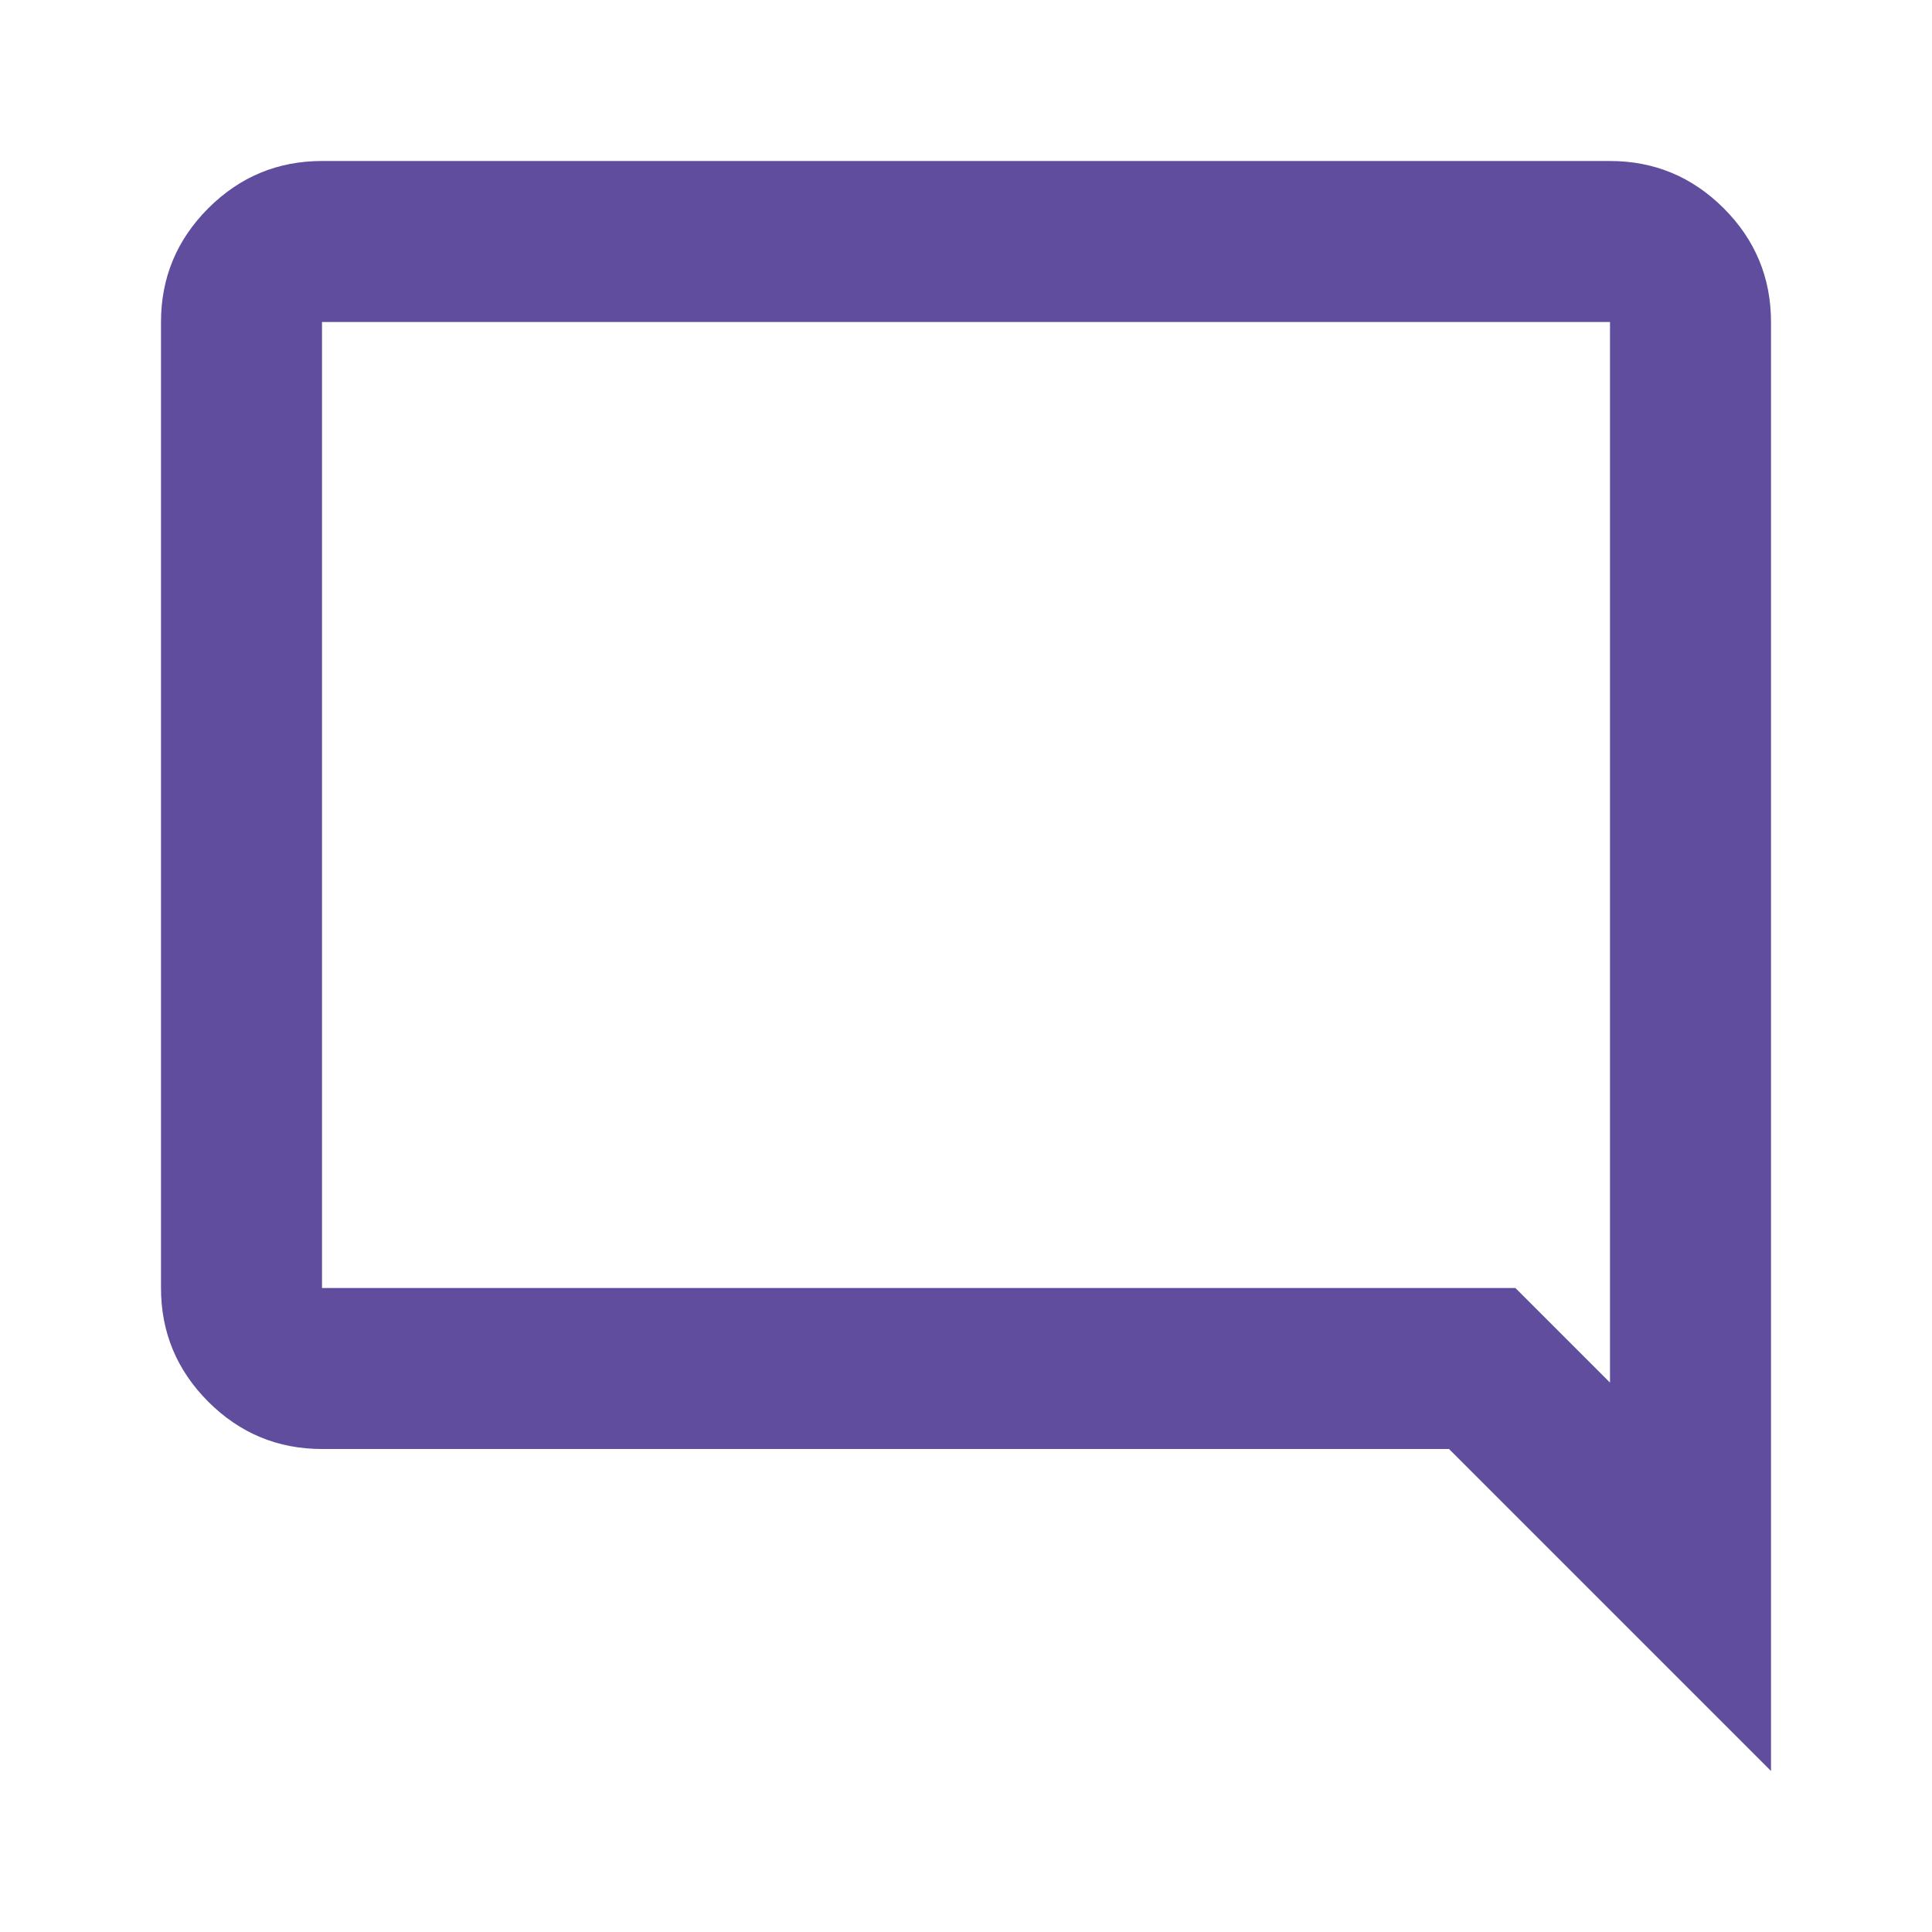 <svg width="30" height="30" viewBox="0 0 30 30" fill="none" xmlns="http://www.w3.org/2000/svg">
<mask id="mask0_1035_1319" style="mask-type:alpha" maskUnits="userSpaceOnUse" x="0" y="0" width="30" height="30">
<rect width="30" height="30" transform="matrix(-1 0 0 1 30 0)" fill="#D9D9D9"/>
</mask>
<g mask="url(#mask0_1035_1319)">
<path d="M27.5 27.5V5C27.5 4.312 27.255 3.724 26.766 3.234C26.276 2.745 25.687 2.5 25 2.5H5C4.312 2.5 3.724 2.745 3.234 3.234C2.745 3.724 2.5 4.312 2.5 5V20C2.5 20.688 2.745 21.276 3.234 21.766C3.724 22.255 4.312 22.5 5 22.5H22.5L27.5 27.5ZM25 21.469L23.531 20H5V5H25V21.469Z" fill="#604D9E"/>
</g>
</svg>
